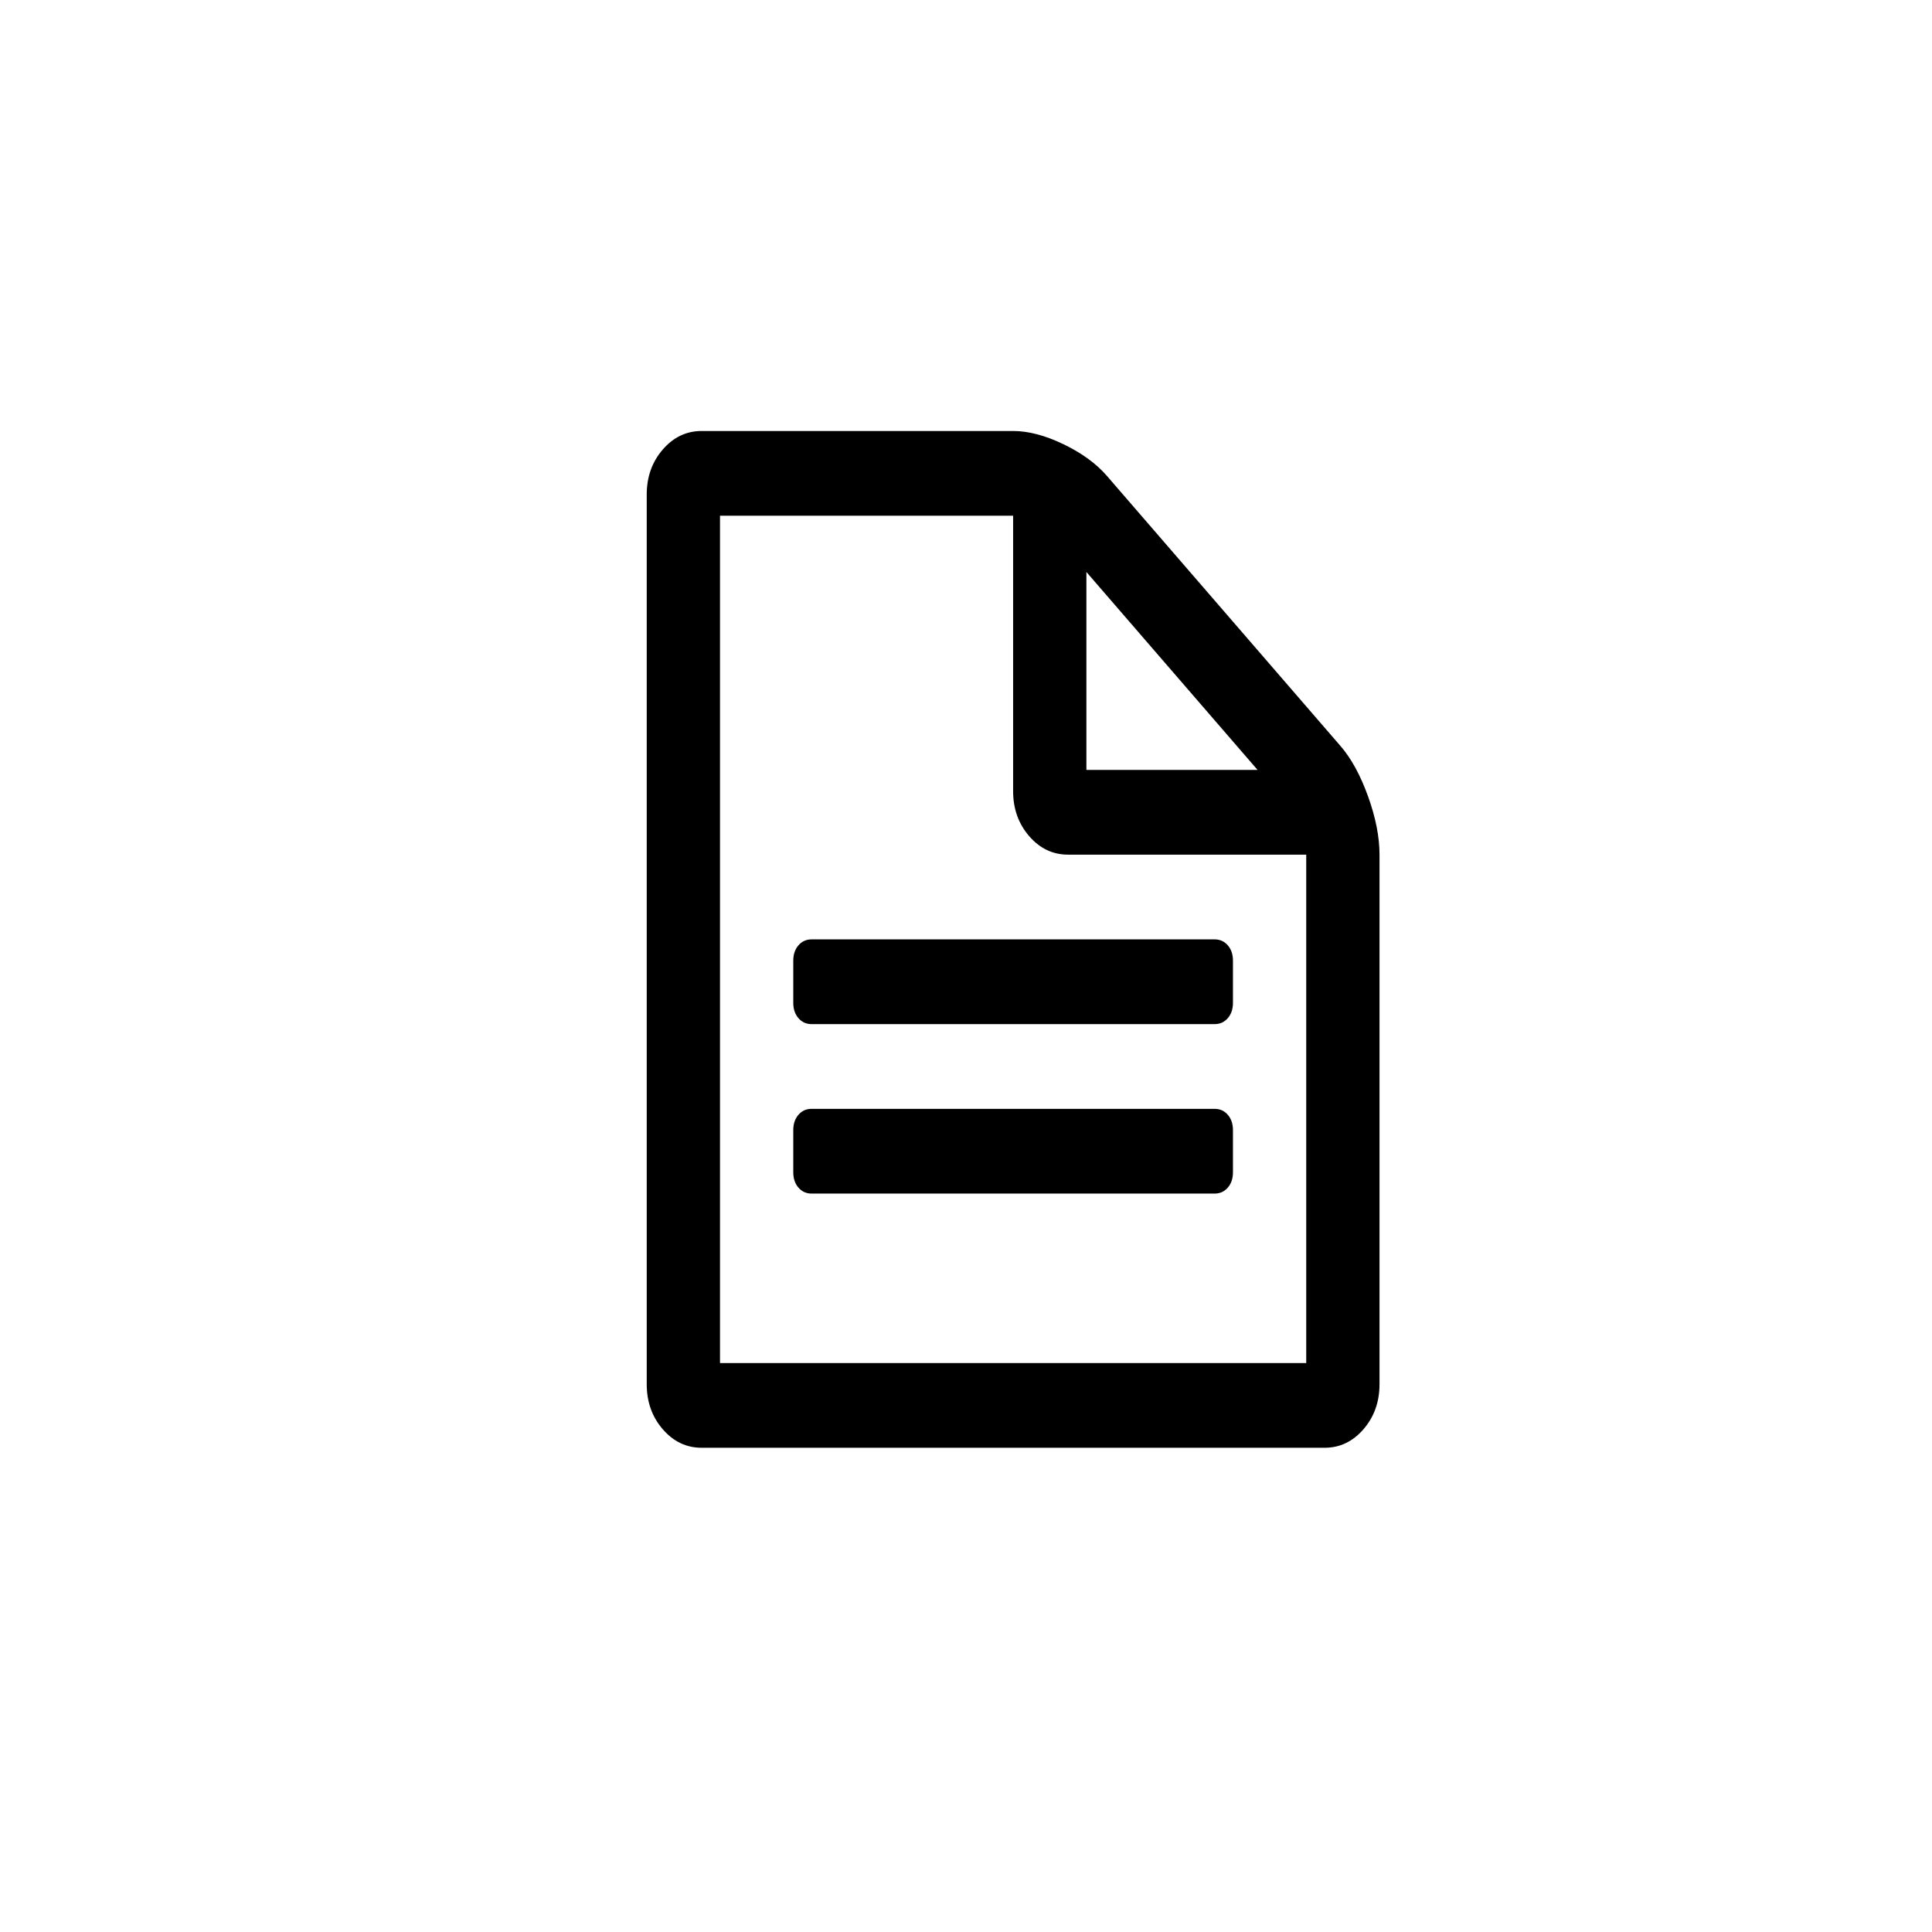 <?xml version="1.0" encoding="UTF-8" standalone="no"?>
<svg
        viewBox="0 -256 1792 1792"
        id="svg2"
        version="1.1"
        inkscape:version="1.1 (c4e8f9e, 2021-05-24)"
        width="100%"
        height="100%"
        sodipodi:docname="File_alt_font_awesome_.svg"
        xmlns:inkscape="http://www.inkscape.org/namespaces/inkscape"
        xmlns:sodipodi="http://sodipodi.sourceforge.net/DTD/sodipodi-0.dtd"
        xmlns="http://www.w3.org/2000/svg"
        xmlns:svg="http://www.w3.org/2000/svg"
        xmlns:rdf="http://www.w3.org/1999/02/22-rdf-syntax-ns#"
        xmlns:cc="http://creativecommons.org/ns#"
        xmlns:dc="http://purl.org/dc/elements/1.1/">
  <defs
          id="defs10" />
  <sodipodi:namedview
          pagecolor="#ffffff"
          bordercolor="#666666"
          borderopacity="1"
          objecttolerance="10"
          gridtolerance="10"
          guidetolerance="10"
          inkscape:pageopacity="0"
          inkscape:pageshadow="2"
          inkscape:window-width="1577"
          inkscape:window-height="949"
          id="namedview8"
          showgrid="false"
          inkscape:zoom="0.13169643"
          inkscape:cx="865.62711"
          inkscape:cy="1249.0847"
          inkscape:window-x="0"
          inkscape:window-y="23"
          inkscape:window-maximized="0"
          inkscape:current-layer="svg2"
          inkscape:pagecheckerboard="0" />
  <g
          transform="matrix(0.531,0,0,-0.614,599.864,1008.271)"
          id="g4">
    <path
            d="m 1024,352 v -64 q 0,-14 -9,-23 -9,-9 -23,-9 H 288 q -14,0 -23,9 -9,9 -9,23 v 64 q 0,14 9,23 9,9 23,9 h 704 q 14,0 23,-9 9,-9 9,-23 z m 0,256 v -64 q 0,-14 -9,-23 -9,-9 -23,-9 H 288 q -14,0 -23,9 -9,9 -9,23 v 64 q 0,14 9,23 9,9 23,9 h 704 q 14,0 23,-9 9,-9 9,-23 z M 128,0 H 1152 V 768 H 736 q -40,0 -68,28 -28,28 -28,68 v 416 H 128 Z m 640,896 h 299 L 768,1195 Z M 1280,768 V -32 q 0,-40 -28,-68 -28,-28 -68,-28 H 96 q -40,0 -68,28 -28,28 -28,68 v 1344 q 0,40 28,68 28,28 68,28 h 544 q 40,0 88,-20 48,-20 76,-48 l 408,-408 q 28,-28 48,-76 20,-48 20,-88 z"
            id="path6"
            inkscape:connector-curvature="0"
            style="fill:currentColor" />
  </g>
</svg>
